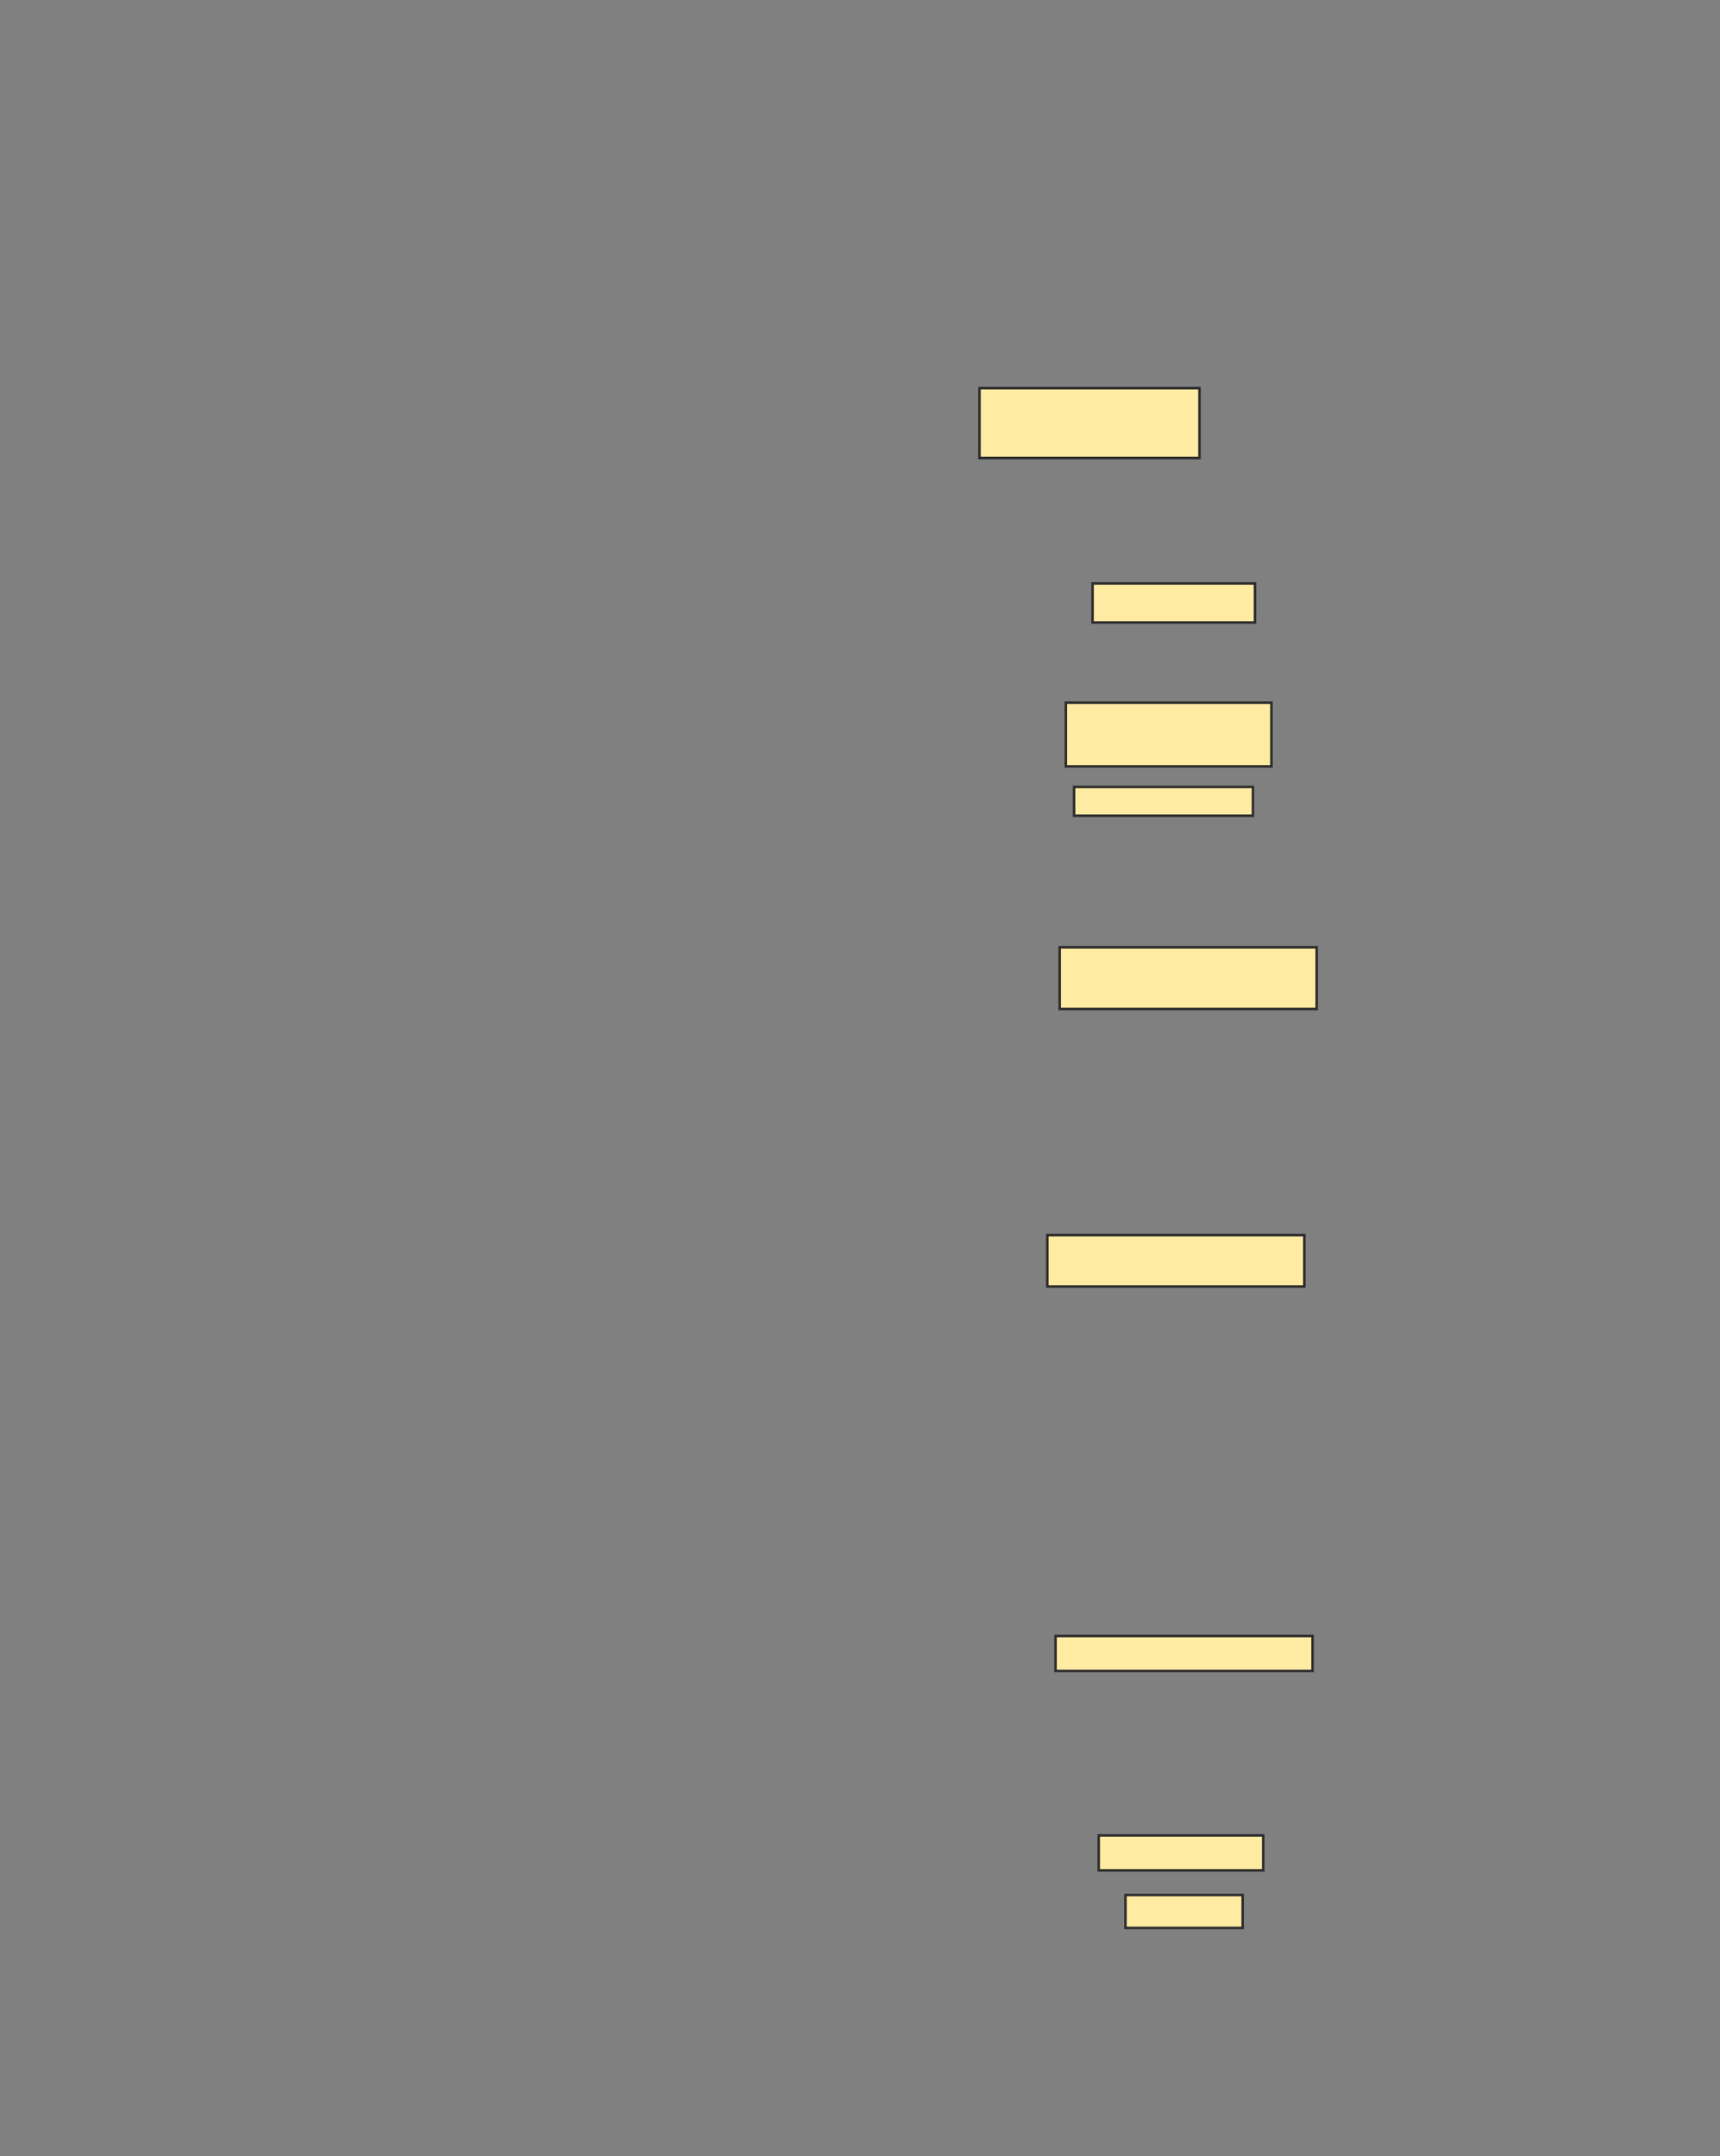 <svg xmlns="http://www.w3.org/2000/svg" width="682" height="855">
 <rect width="100%" height="100%" fill="#808080" stroke="none"/>
 <!-- Created with Image Occlusion Enhanced -->
 <g>
  <title>Labels</title>
 </g>
 <g>
  <title>Masks</title>
  <rect id="d793de8256004f259d21f77dc670fb32-ao-1" height="27.717" width="87.228" y="153.913" x="388.38" stroke="#2D2D2D" fill="#FFEBA2"/>
  <rect id="d793de8256004f259d21f77dc670fb32-ao-2" height="15.489" width="64.402" y="231.359" x="433.217" stroke="#2D2D2D" fill="#FFEBA2"/>
  <rect id="d793de8256004f259d21f77dc670fb32-ao-3" height="25.272" width="81.522" y="278.641" x="422.62" stroke="#2D2D2D" fill="#FFEBA2"/>
  <rect id="d793de8256004f259d21f77dc670fb32-ao-4" height="11.413" width="70.924" y="312.065" x="425.88" stroke="#2D2D2D" fill="#FFEBA2"/>
  <rect id="d793de8256004f259d21f77dc670fb32-ao-5" height="24.457" width="101.902" y="375.652" x="420.174" stroke="#2D2D2D" fill="#FFEBA2"/>
  <rect id="d793de8256004f259d21f77dc670fb32-ao-6" height="20.38" width="101.902" y="489.783" x="415.283" stroke="#2D2D2D" fill="#FFEBA2"/>
  
  <rect id="d793de8256004f259d21f77dc670fb32-ao-8" height="13.859" width="101.902" y="648.75" x="418.543" stroke="#2D2D2D" fill="#FFEBA2"/>
  <rect id="d793de8256004f259d21f77dc670fb32-ao-9" height="13.859" width="65.217" y="727.826" x="435.663" stroke="#2D2D2D" fill="#FFEBA2"/>
  <rect id="d793de8256004f259d21f77dc670fb32-ao-10" height="13.043" width="46.467" y="751.467" x="446.261" stroke="#2D2D2D" fill="#FFEBA2"/>
 </g>
</svg>